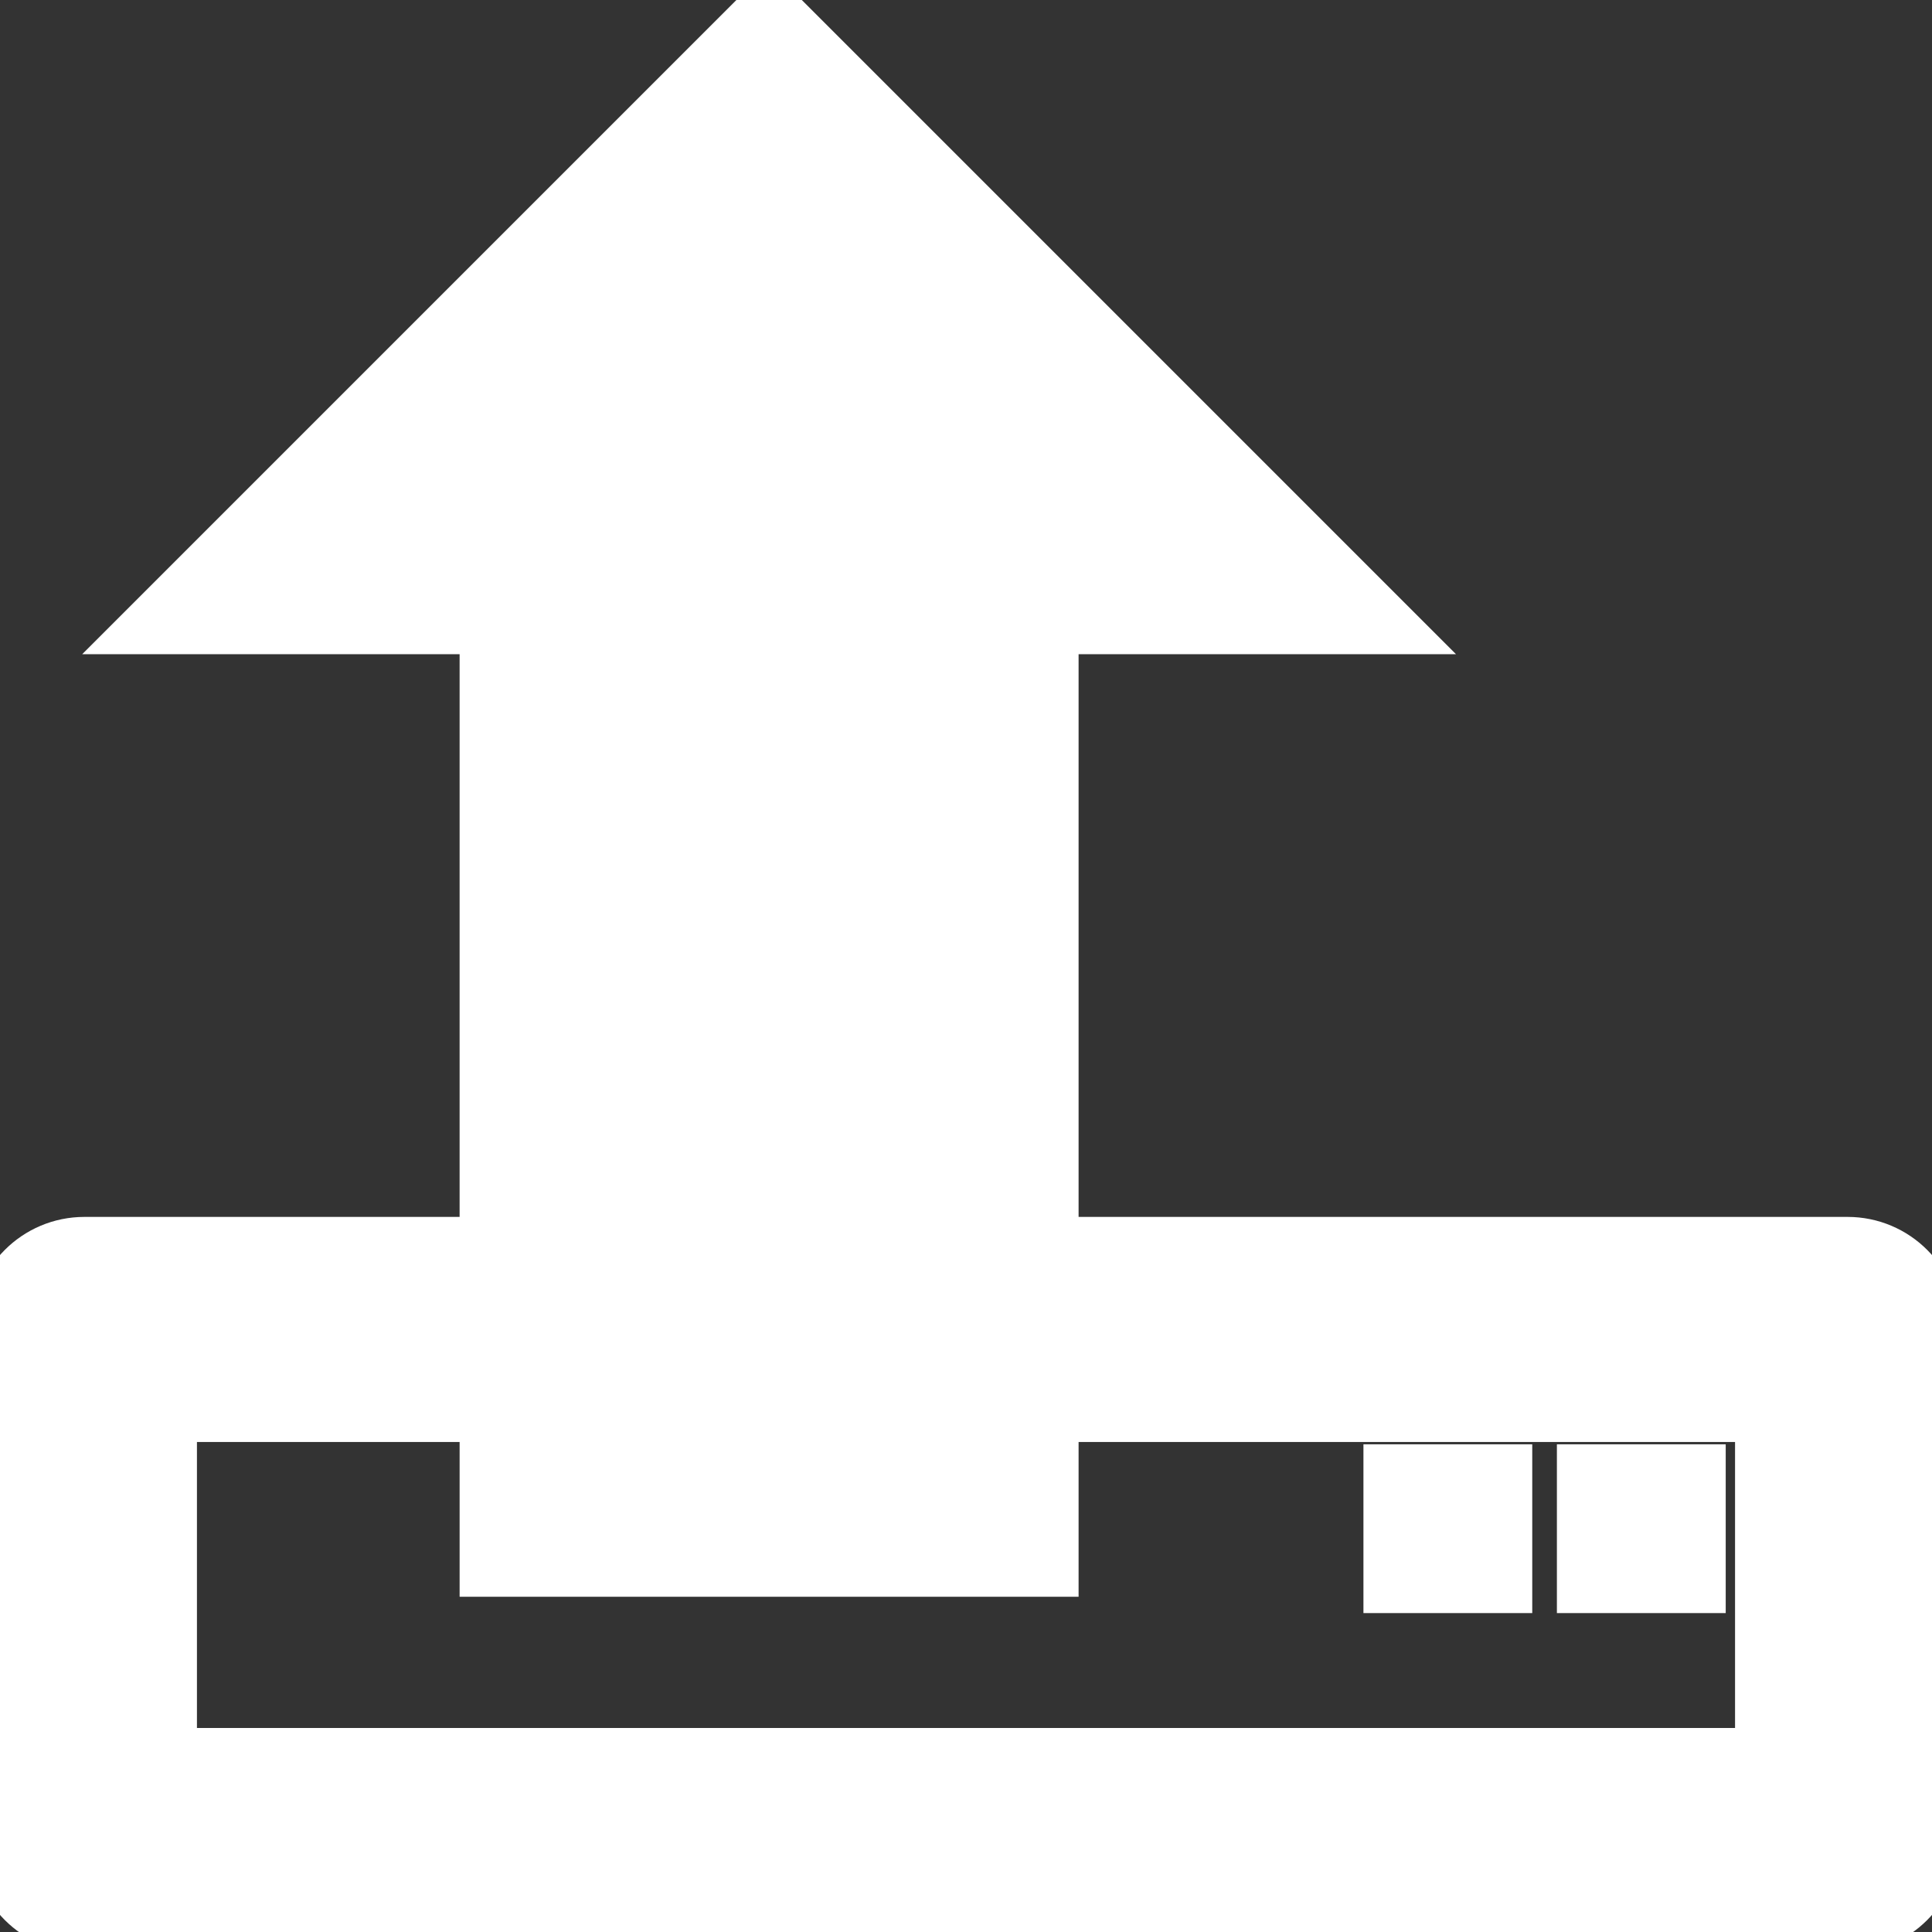 <!DOCTYPE svg PUBLIC "-//W3C//DTD SVG 1.1//EN" "http://www.w3.org/Graphics/SVG/1.1/DTD/svg11.dtd">
<!-- Uploaded to: SVG Repo, www.svgrepo.com, Transformed by: SVG Repo Mixer Tools -->
<svg fill="#ffffff" version="1.1" id="Capa_1" xmlns="http://www.w3.org/2000/svg" xmlns:xlink="http://www.w3.org/1999/xlink" width="800px" height="800px" viewBox="0 0 34.334 34.334" xml:space="preserve" stroke="#ffffff">
<rect x="0" y="0" width="34.334" height="34.334" fill="#333333" stroke="none"/>
<g id="SVGRepo_bgCarrier" stroke-width="0"/>
<g id="SVGRepo_tracerCarrier" stroke-linecap="round" stroke-linejoin="round"/>
<g id="SVGRepo_iconCarrier"> <g> <path d="M32.834,22.126H18.668v-11h6l-11-11l-11,11h6v11H1.5c-0.828,0-1.5,0.672-1.5,1.5v9.082c0,0.828,0.672,1.5,1.5,1.5h31.334 c0.828,0,1.5-0.672,1.5-1.5v-9.082C34.334,22.798,33.662,22.126,32.834,22.126z M31.334,31.208H3v-6.082h5.668v2.75h10v-2.75 h12.666V31.208z M30.168,28.167h-2v-2h2V28.167z M24.73,28.167v-2h2v2H24.73z"/> </g> </g>
</svg>